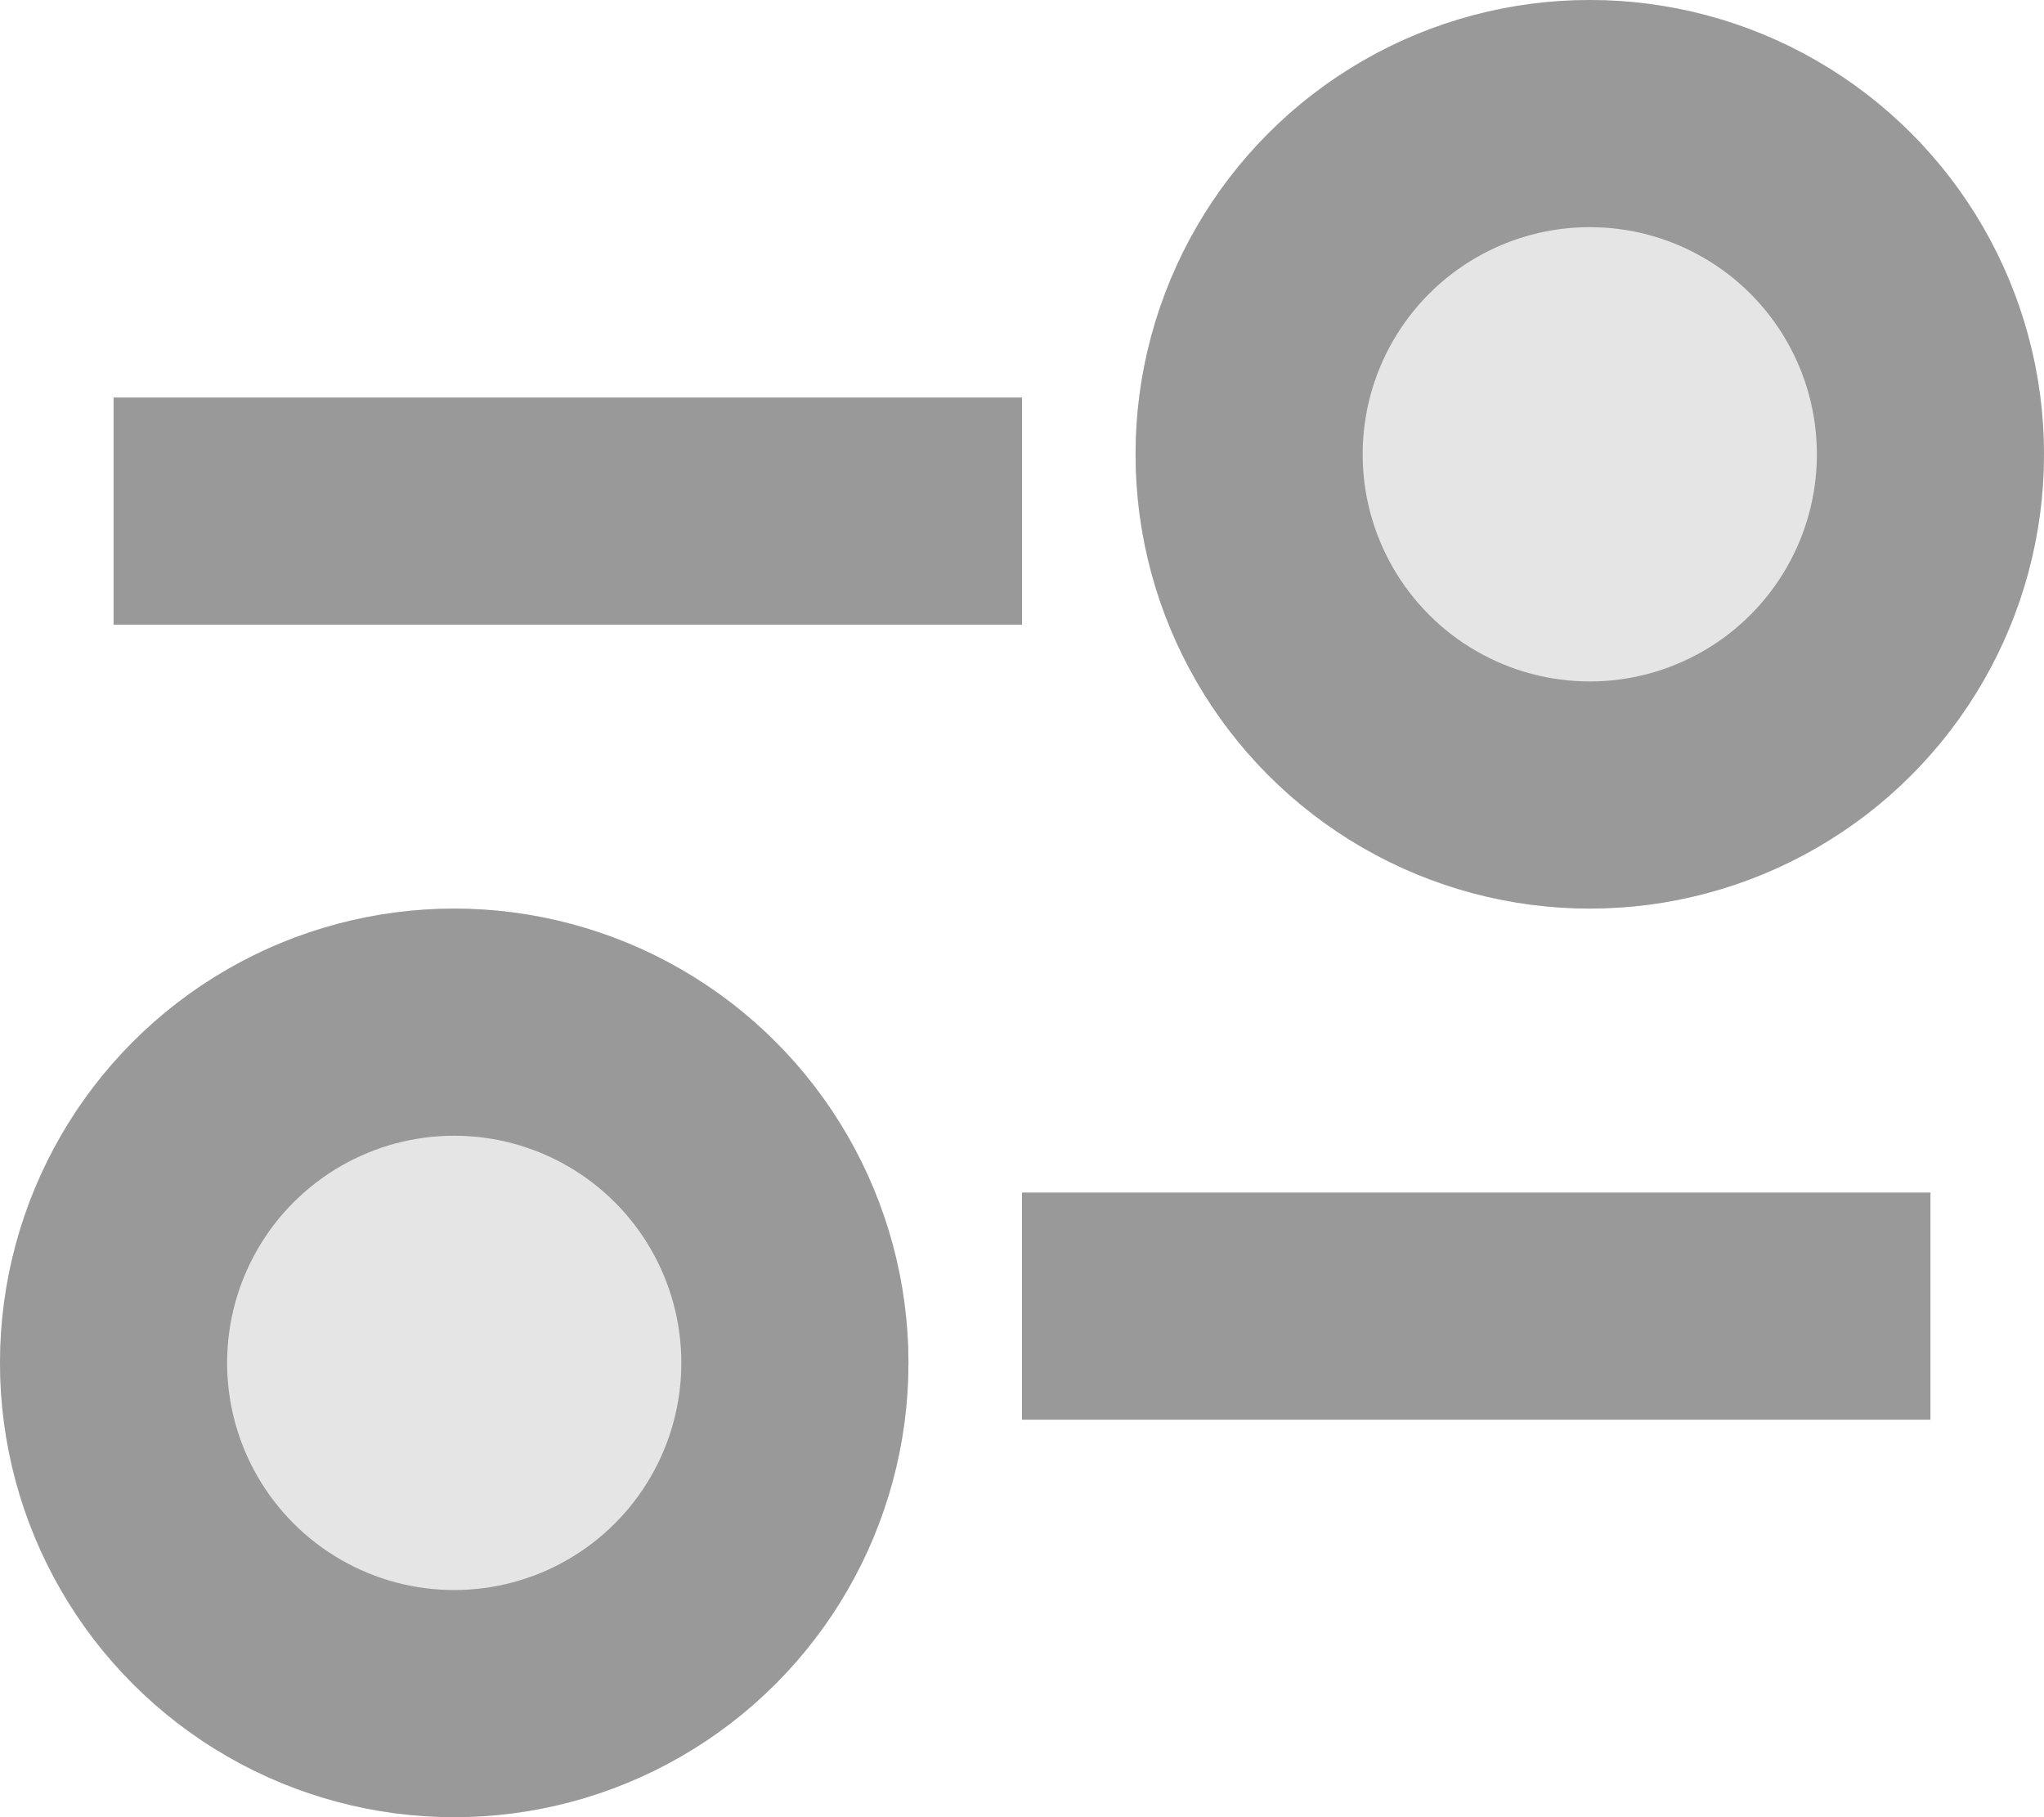 <svg xmlns="http://www.w3.org/2000/svg" width="18" height="16" viewBox="0 0 18 16">
  <g id="Group_79928" data-name="Group 79928" transform="translate(-11 -12)">
    <g id="Ellipse_92" data-name="Ellipse 92" transform="translate(21 12)" fill="#e5e5e5" stroke="#999" stroke-width="2">
      <circle cx="4" cy="4" r="4" stroke="none"/>
      <circle cx="4" cy="4" r="3" fill="none"/>
    </g>
    <g id="Ellipse_93" data-name="Ellipse 93" transform="translate(19 28) rotate(180)" fill="#e5e5e5" stroke="#999" stroke-width="2">
      <circle cx="4" cy="4" r="4" stroke="none"/>
      <circle cx="4" cy="4" r="3" fill="none"/>
    </g>
    <line id="Line_1379" data-name="Line 1379" x1="8" transform="translate(12 16.5)" fill="none" stroke="#999" stroke-width="2"/>
    <line id="Line_1380" data-name="Line 1380" x1="8" transform="translate(28 23.5) rotate(180)" fill="none" stroke="#999" stroke-width="2"/>
  </g>
</svg>
